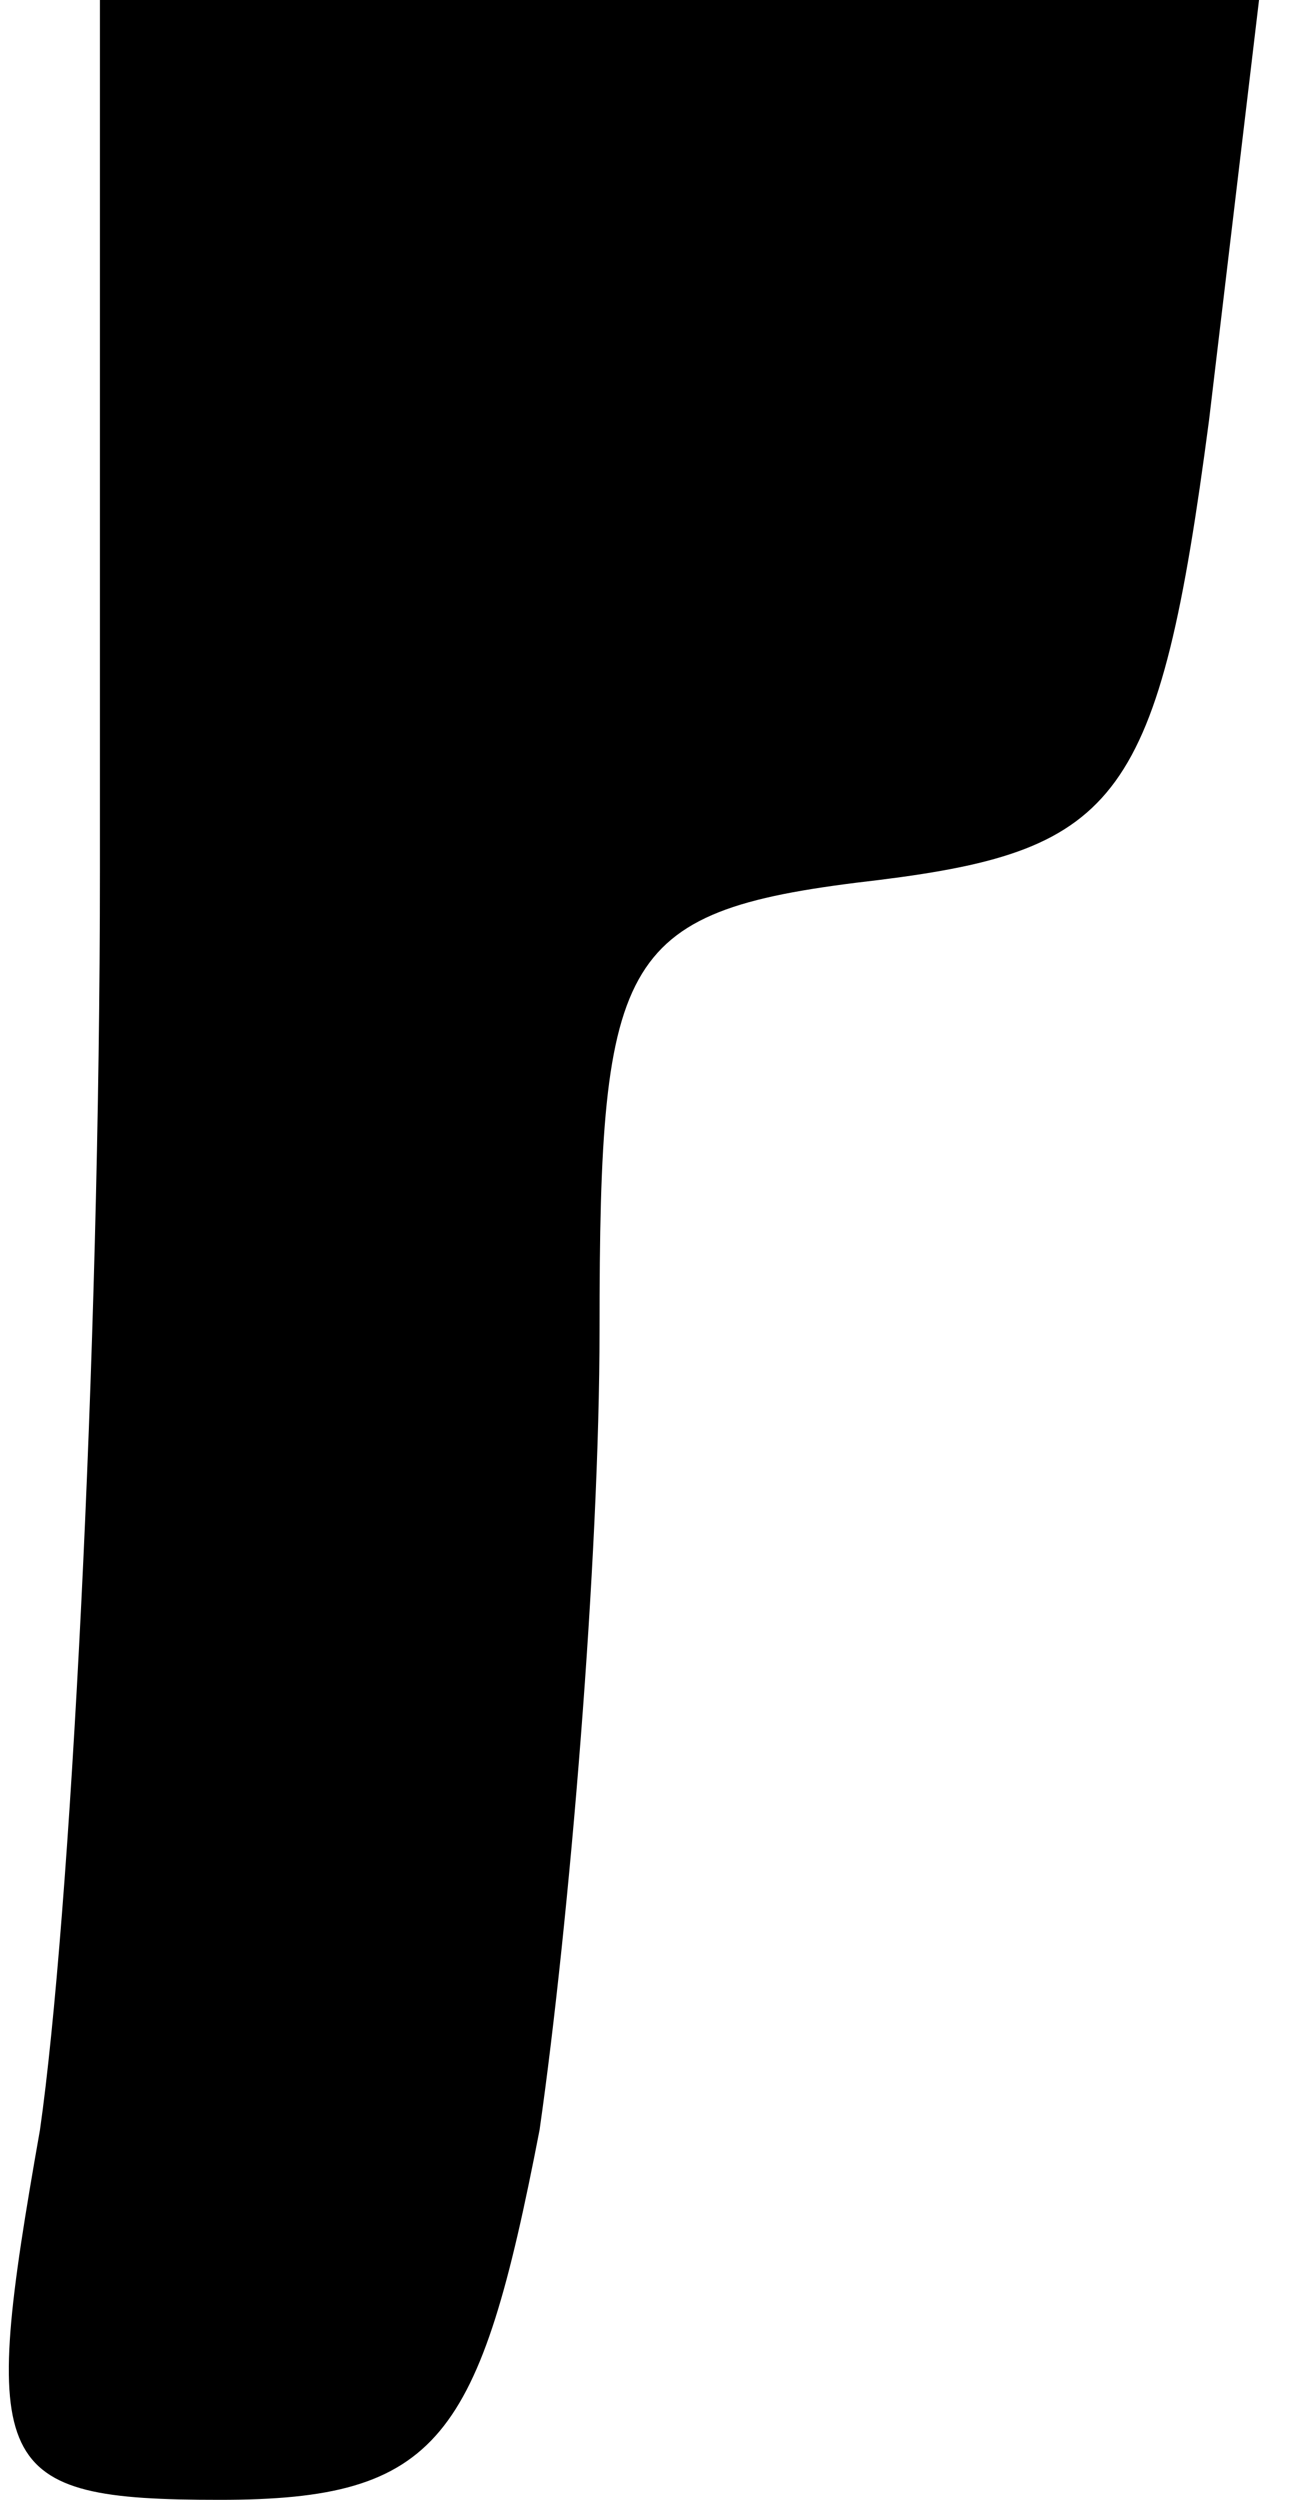 <?xml version="1.0" standalone="no"?>
<!DOCTYPE svg PUBLIC "-//W3C//DTD SVG 20010904//EN"
 "http://www.w3.org/TR/2001/REC-SVG-20010904/DTD/svg10.dtd">
<svg version="1.0" xmlns="http://www.w3.org/2000/svg"
 width="13pt" height="25pt" viewBox="0 0 13 25"
 preserveAspectRatio="xMidYMid meet">
<g transform="translate(0,25) scale(0.1,-0.1)"
fill="#000000" stroke="none">
<path fill="#000000" stroke="none" d="M10 163 c0 -49 -3 -105 -6 -126 -6 -34
-5 -37 18 -37 22 0 26 6 32 37 3 21 6 57 6 80 0 38 2 42 28 45 24 3 28 8 33
46 l5 42 -58 0 -58 0 0 -87z"/>
</g>
</svg>
